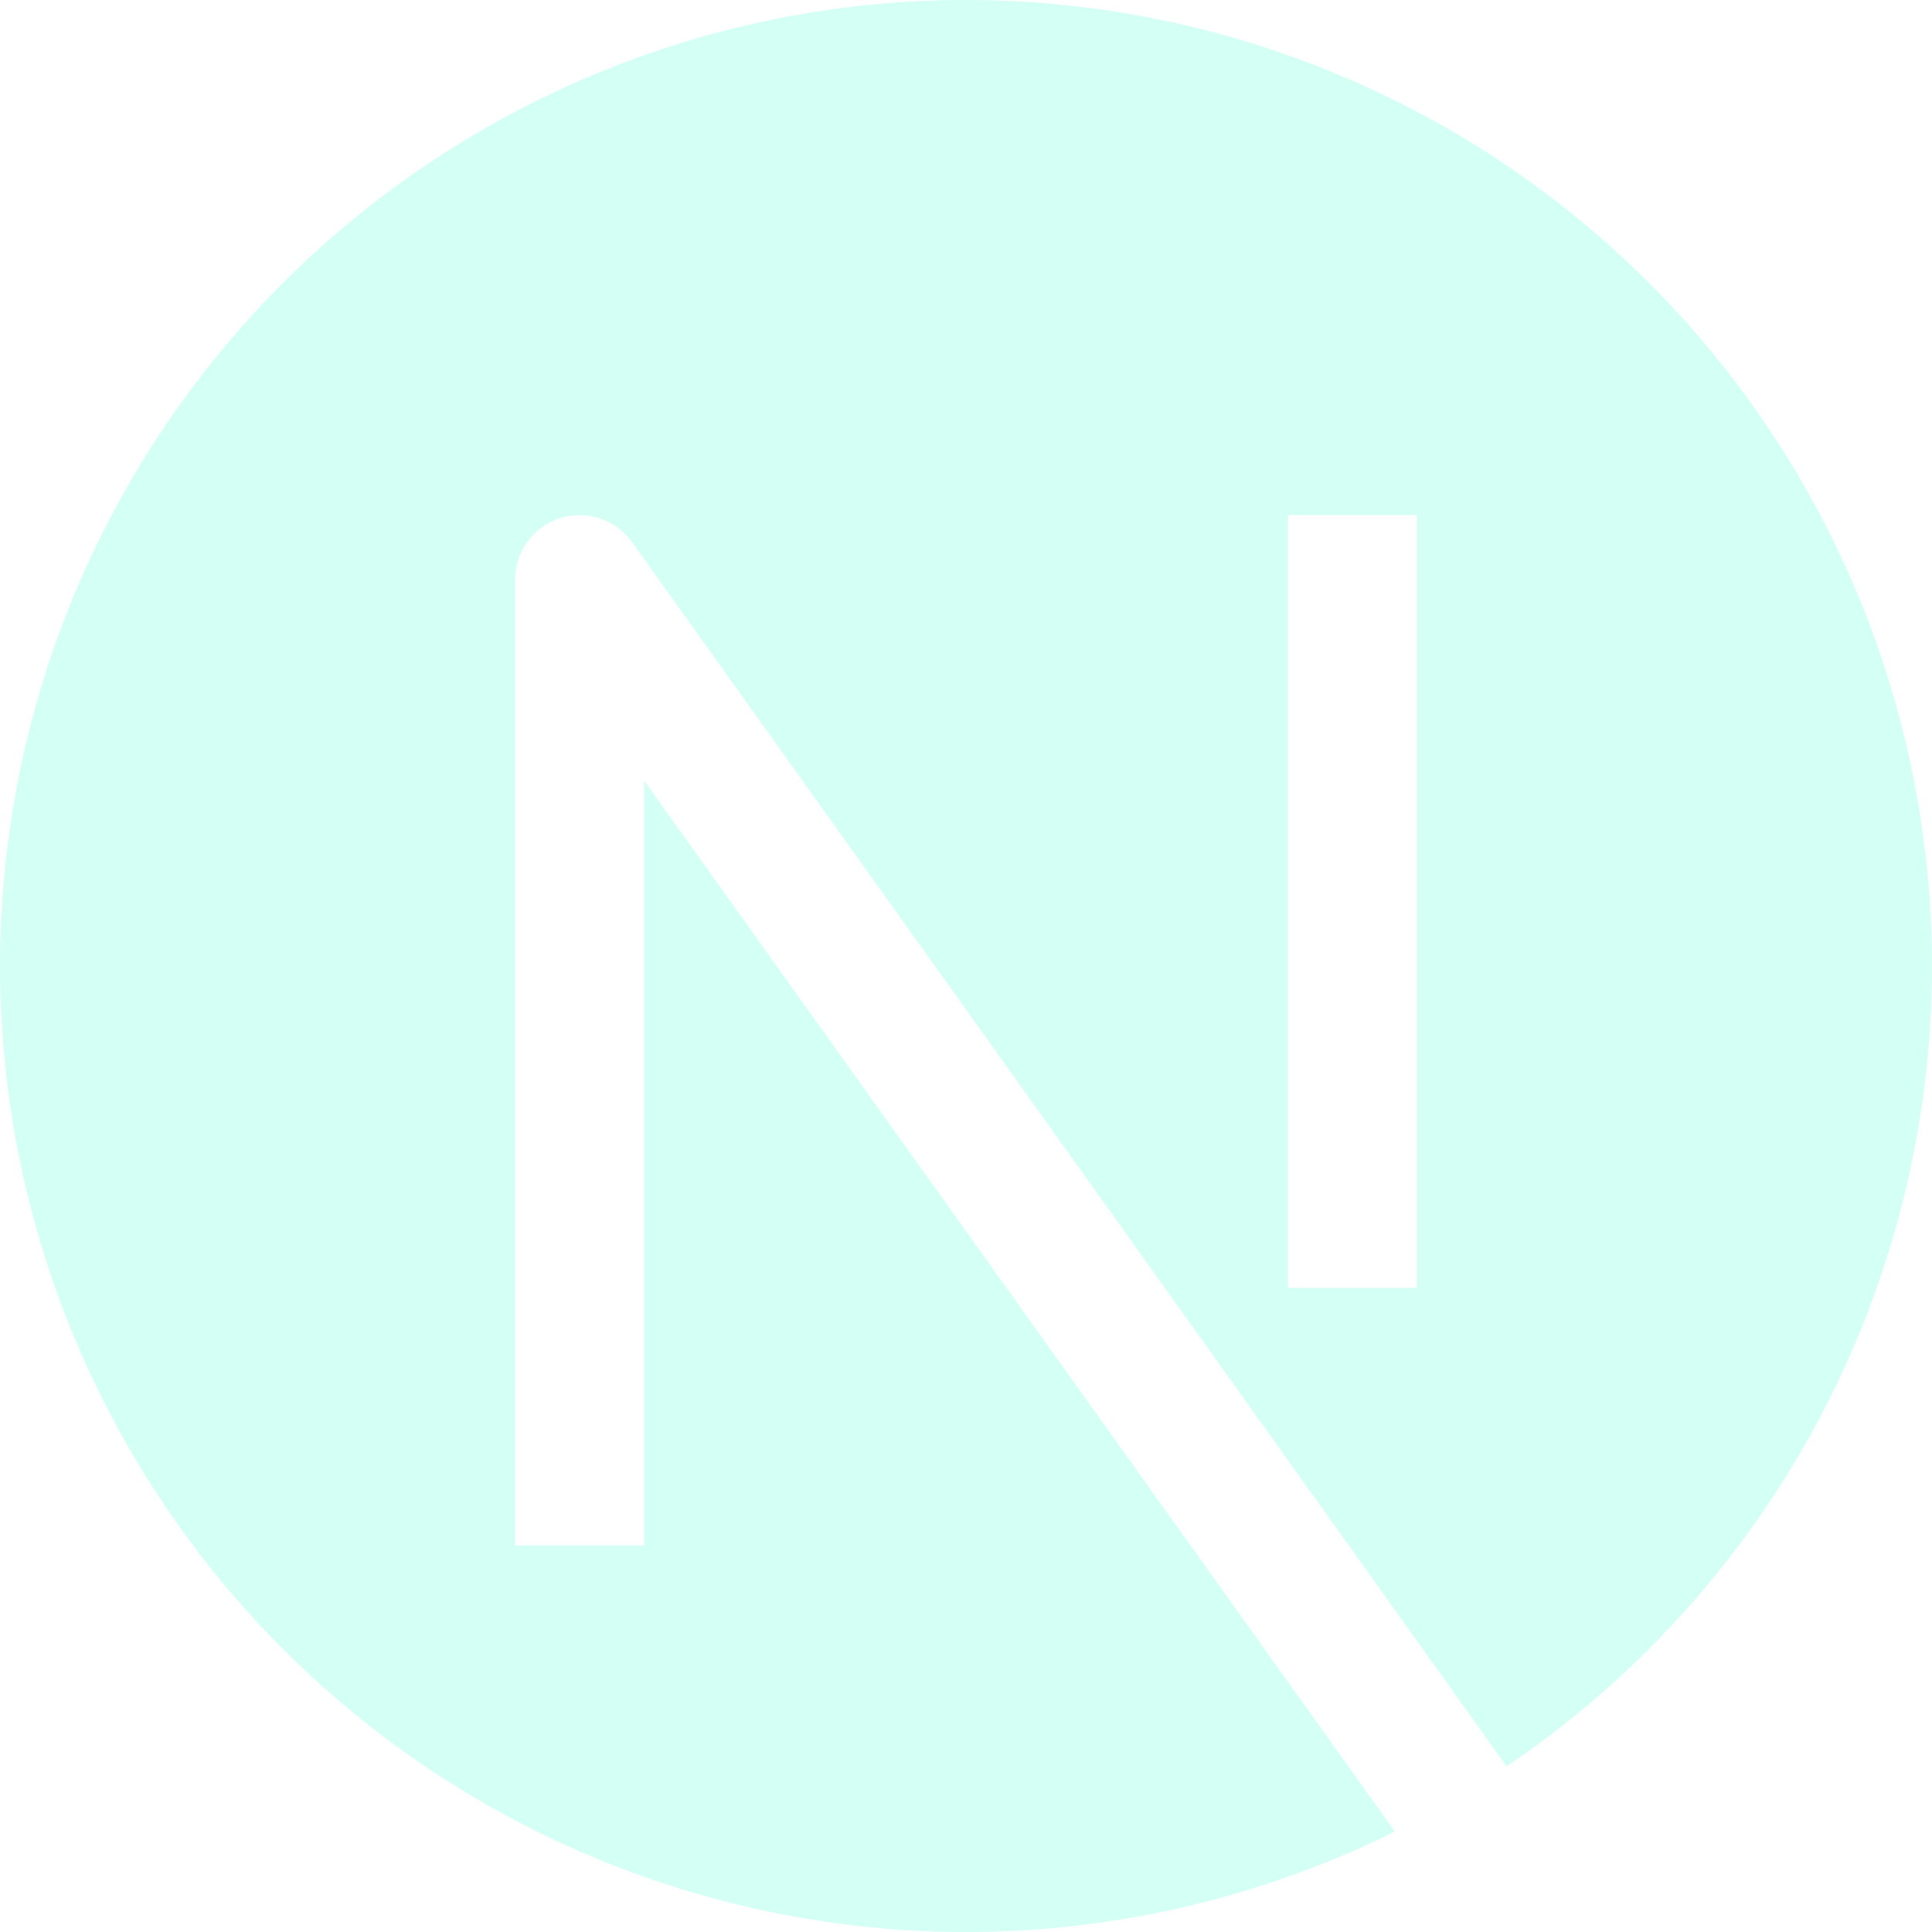 <svg width="20" height="20" viewBox="0 0 20 20" fill="none" xmlns="http://www.w3.org/2000/svg">
<path fill-rule="evenodd" clip-rule="evenodd" d="M2.87823e-07 9.999C6.44155e-05 8.273 0.447 6.577 1.296 5.075C2.146 3.574 3.37 2.317 4.849 1.429C6.328 0.54 8.012 0.049 9.737 0.003C11.462 -0.042 13.169 0.36 14.693 1.169C16.216 1.979 17.505 3.169 18.432 4.624C19.36 6.079 19.895 7.749 19.986 9.472C20.077 11.195 19.721 12.912 18.951 14.457C18.182 16.001 17.026 17.32 15.596 18.286L6.543 5.612C6.461 5.497 6.344 5.412 6.21 5.367C6.076 5.322 5.931 5.322 5.797 5.365C5.662 5.408 5.545 5.492 5.462 5.606C5.378 5.72 5.333 5.858 5.333 5.999V15.998H6.667V8.079L14.44 18.96C12.915 19.716 11.223 20.07 9.523 19.989C7.823 19.907 6.172 19.394 4.726 18.497C3.281 17.599 2.088 16.348 1.261 14.861C0.433 13.374 -0 11.7 2.87823e-07 9.999ZM13.333 13.332V5.332H14.667V13.332H13.333Z" fill="#64FFDA" fill-opacity="0.28"/>
</svg>
